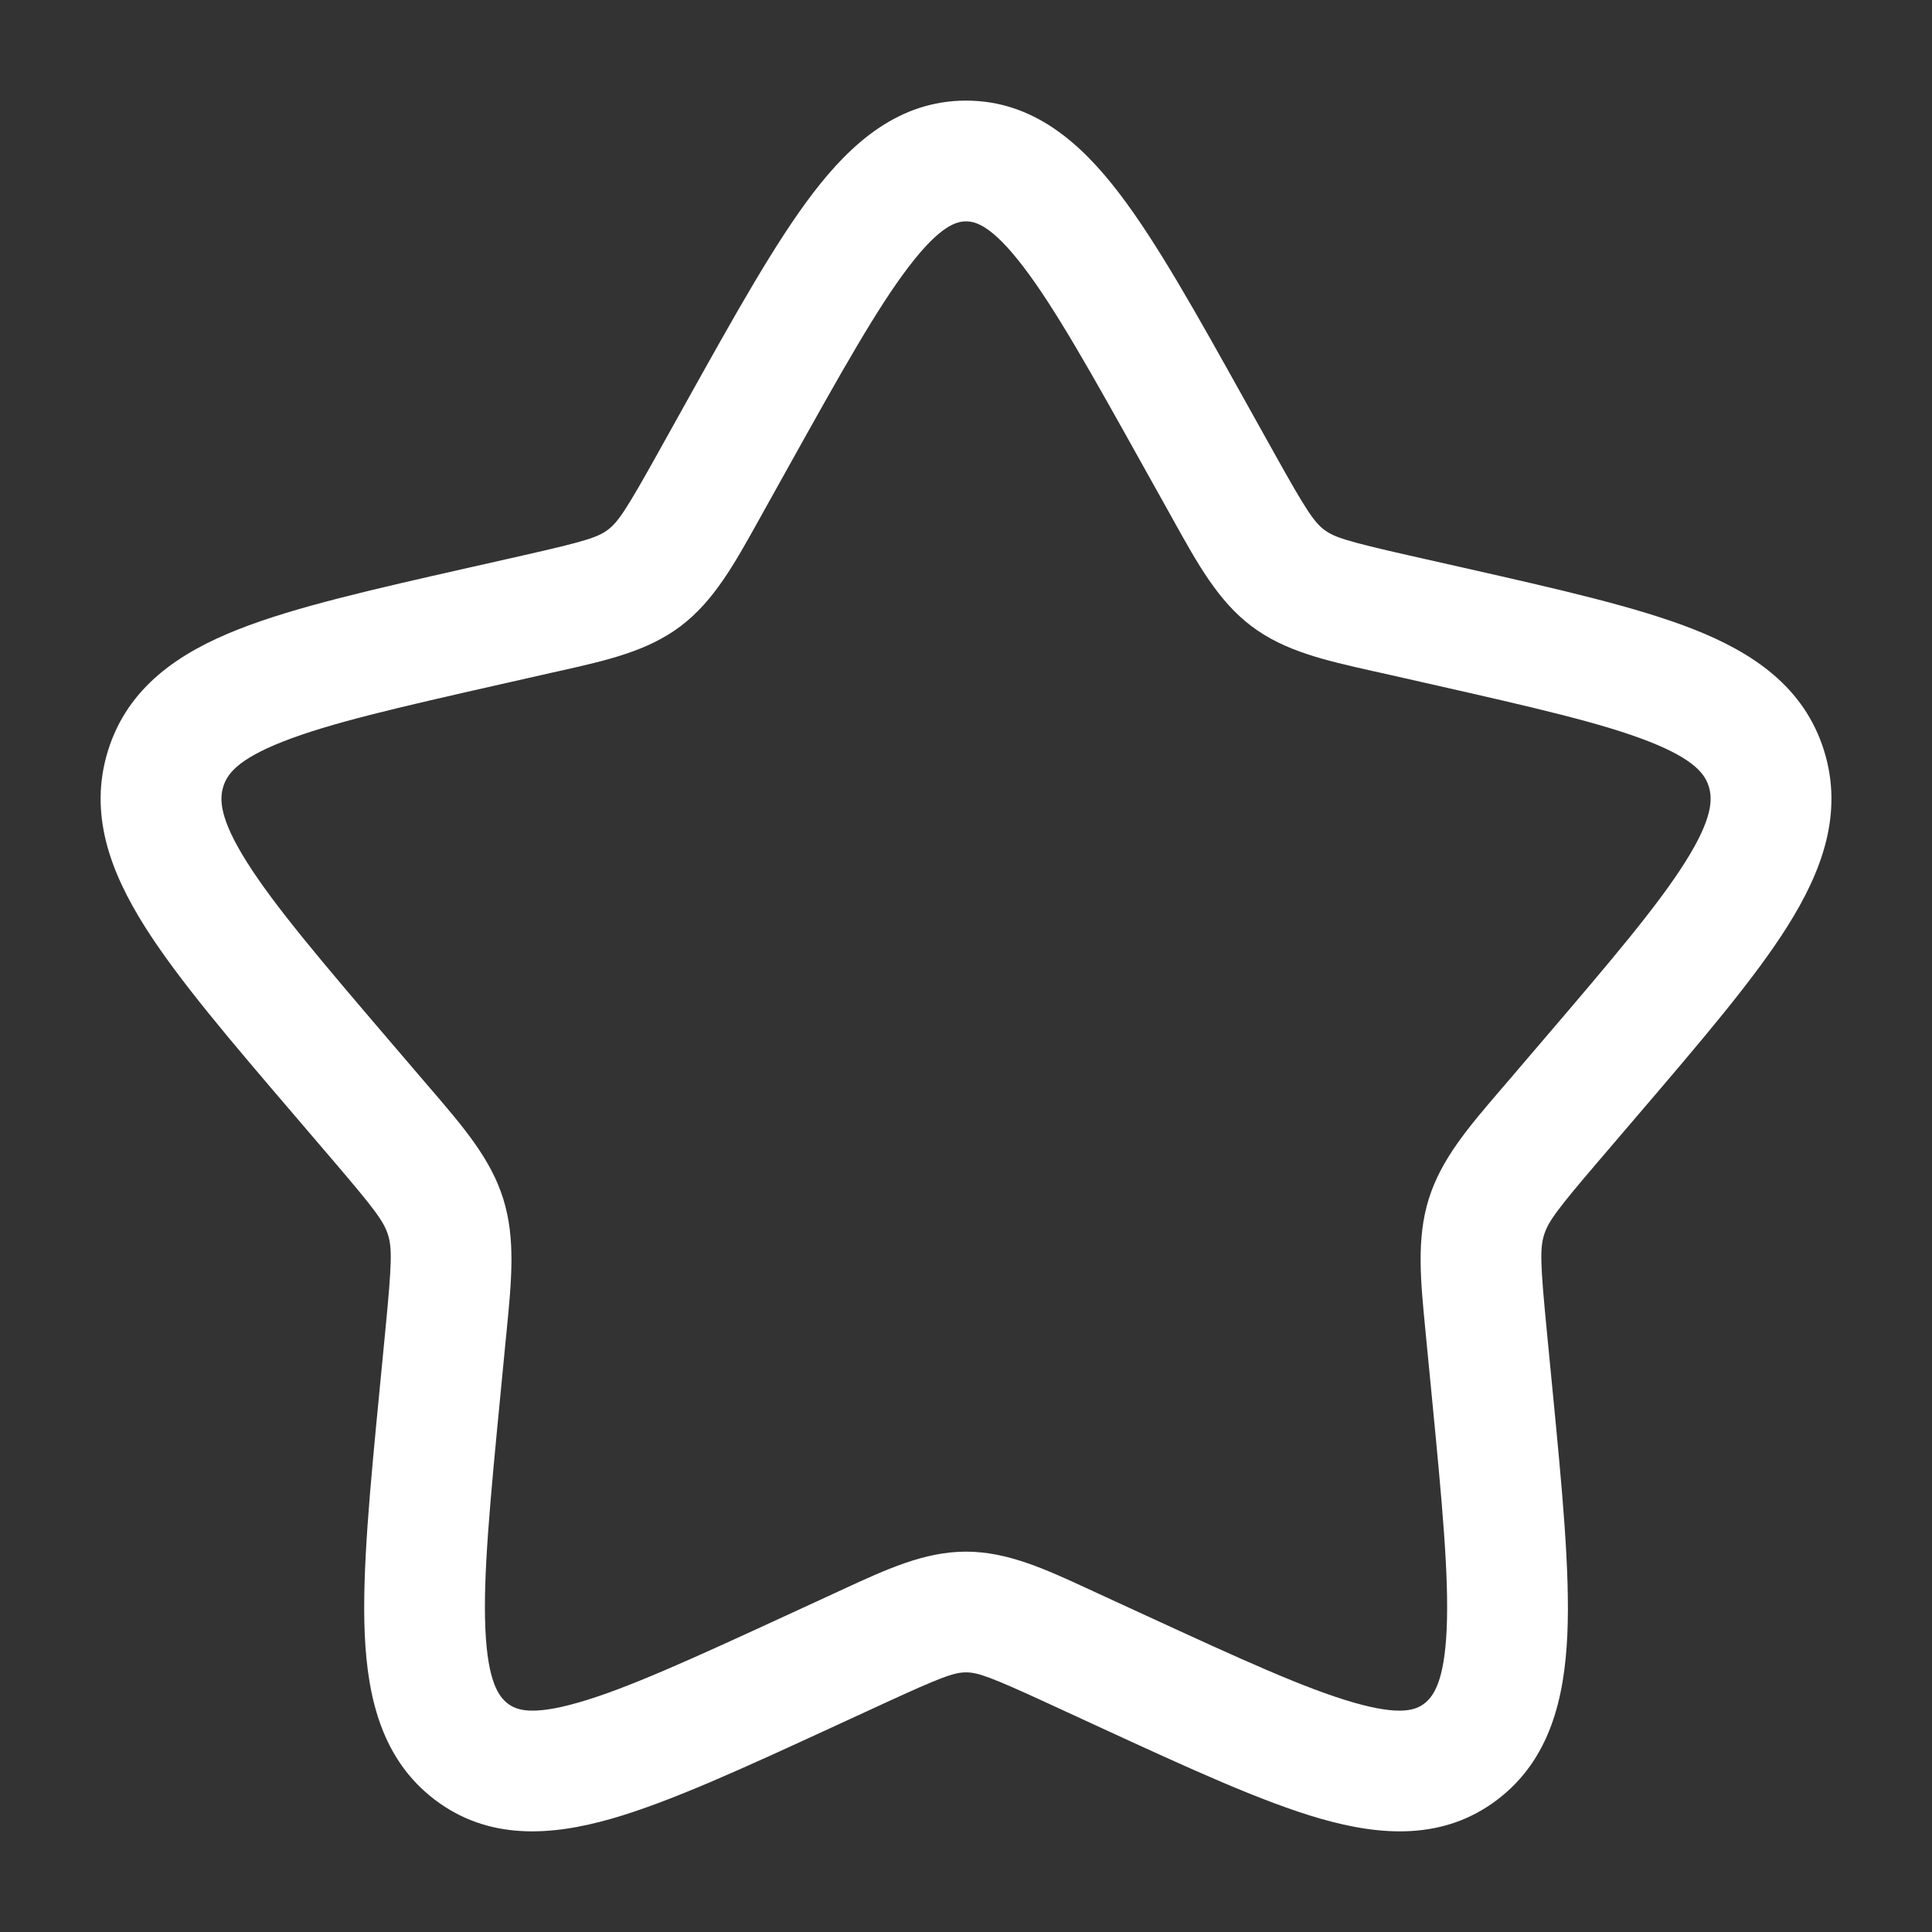 <svg width="39" height="39" viewBox="0 0 39 39" fill="none" xmlns="http://www.w3.org/2000/svg">
<rect x="0" y="0" width="39" height="39" fill="#333333" stroke="none"/>
<path fill-rule="evenodd" clip-rule="evenodd" d="M18.35 5.376C17.71 6.211 16.988 7.5 15.939 9.382L15.407 10.337C15.375 10.395 15.343 10.452 15.312 10.508C14.823 11.388 14.41 12.13 13.746 12.635C13.074 13.145 12.255 13.329 11.303 13.543C11.242 13.556 11.18 13.57 11.118 13.584L10.084 13.818C8.044 14.28 6.656 14.597 5.706 14.972C4.778 15.338 4.583 15.637 4.508 15.877C4.429 16.13 4.427 16.518 4.981 17.398C5.544 18.293 6.494 19.408 7.882 21.032L8.587 21.856C8.628 21.904 8.669 21.951 8.709 21.998C9.364 22.762 9.91 23.399 10.16 24.204C10.409 25.005 10.327 25.846 10.227 26.866C10.221 26.929 10.214 26.992 10.208 27.056L10.102 28.156C9.892 30.321 9.75 31.811 9.798 32.885C9.846 33.957 10.072 34.253 10.252 34.39C10.412 34.511 10.708 34.646 11.672 34.369C12.652 34.089 13.954 33.493 15.864 32.614L16.832 32.168C16.892 32.14 16.951 32.113 17.009 32.086C17.895 31.677 18.663 31.322 19.501 31.322C20.339 31.322 21.107 31.677 21.992 32.086C22.051 32.113 22.11 32.14 22.169 32.168L23.138 32.614C25.048 33.493 26.35 34.089 27.329 34.369C28.293 34.646 28.589 34.511 28.749 34.39C28.929 34.253 29.156 33.957 29.203 32.885C29.251 31.811 29.11 30.321 28.9 28.156L28.793 27.056C28.787 26.992 28.781 26.929 28.775 26.866C28.675 25.846 28.592 25.005 28.841 24.204C29.092 23.399 29.638 22.762 30.293 21.998C30.333 21.951 30.373 21.904 30.415 21.856L31.119 21.032C32.508 19.408 33.458 18.293 34.02 17.398C34.575 16.518 34.572 16.13 34.494 15.877C34.419 15.637 34.223 15.338 33.296 14.972C32.345 14.597 30.957 14.28 28.918 13.818L27.884 13.584C27.821 13.57 27.76 13.556 27.698 13.543C26.747 13.329 25.928 13.145 25.256 12.635C24.591 12.13 24.179 11.388 23.69 10.508C23.659 10.452 23.627 10.395 23.595 10.337L23.062 9.382C22.013 7.5 21.291 6.211 20.651 5.376C20.012 4.541 19.686 4.469 19.501 4.469C19.316 4.469 18.989 4.541 18.35 5.376ZM16.415 3.894C17.19 2.882 18.147 2.031 19.501 2.031C20.855 2.031 21.812 2.882 22.587 3.894C23.348 4.888 24.155 6.335 25.141 8.105L25.724 9.15C26.362 10.295 26.525 10.538 26.73 10.693C26.927 10.843 27.181 10.926 28.422 11.207L29.559 11.464C31.469 11.896 33.043 12.252 34.19 12.704C35.379 13.173 36.42 13.864 36.821 15.153C37.218 16.429 36.772 17.602 36.083 18.697C35.414 19.761 34.344 21.011 33.038 22.538L32.267 23.44C31.427 24.422 31.251 24.663 31.169 24.928C31.085 25.199 31.093 25.511 31.22 26.821L31.336 28.02C31.534 30.061 31.695 31.726 31.639 32.993C31.581 34.284 31.288 35.523 30.223 36.331C29.138 37.154 27.876 37.062 26.658 36.713C25.477 36.374 24.004 35.696 22.215 34.873L21.15 34.382C19.984 33.845 19.735 33.759 19.501 33.759C19.267 33.759 19.017 33.845 17.852 34.382L16.786 34.873C14.998 35.696 13.525 36.374 12.344 36.713C11.125 37.062 9.863 37.154 8.779 36.331C7.714 35.523 7.421 34.284 7.363 32.993C7.307 31.726 7.468 30.061 7.666 28.02L7.782 26.821C7.909 25.511 7.917 25.199 7.833 24.928C7.75 24.663 7.575 24.422 6.735 23.44L5.964 22.538C4.657 21.011 3.588 19.761 2.919 18.697C2.229 17.602 1.784 16.429 2.18 15.153C2.581 13.864 3.622 13.173 4.812 12.704C5.958 12.252 7.532 11.896 9.443 11.464L9.546 11.441L10.58 11.207C11.821 10.926 12.075 10.843 12.272 10.693C12.477 10.538 12.64 10.295 13.278 9.15L13.86 8.105C14.847 6.335 15.654 4.888 16.415 3.894Z" fill="white"/>
</svg>
